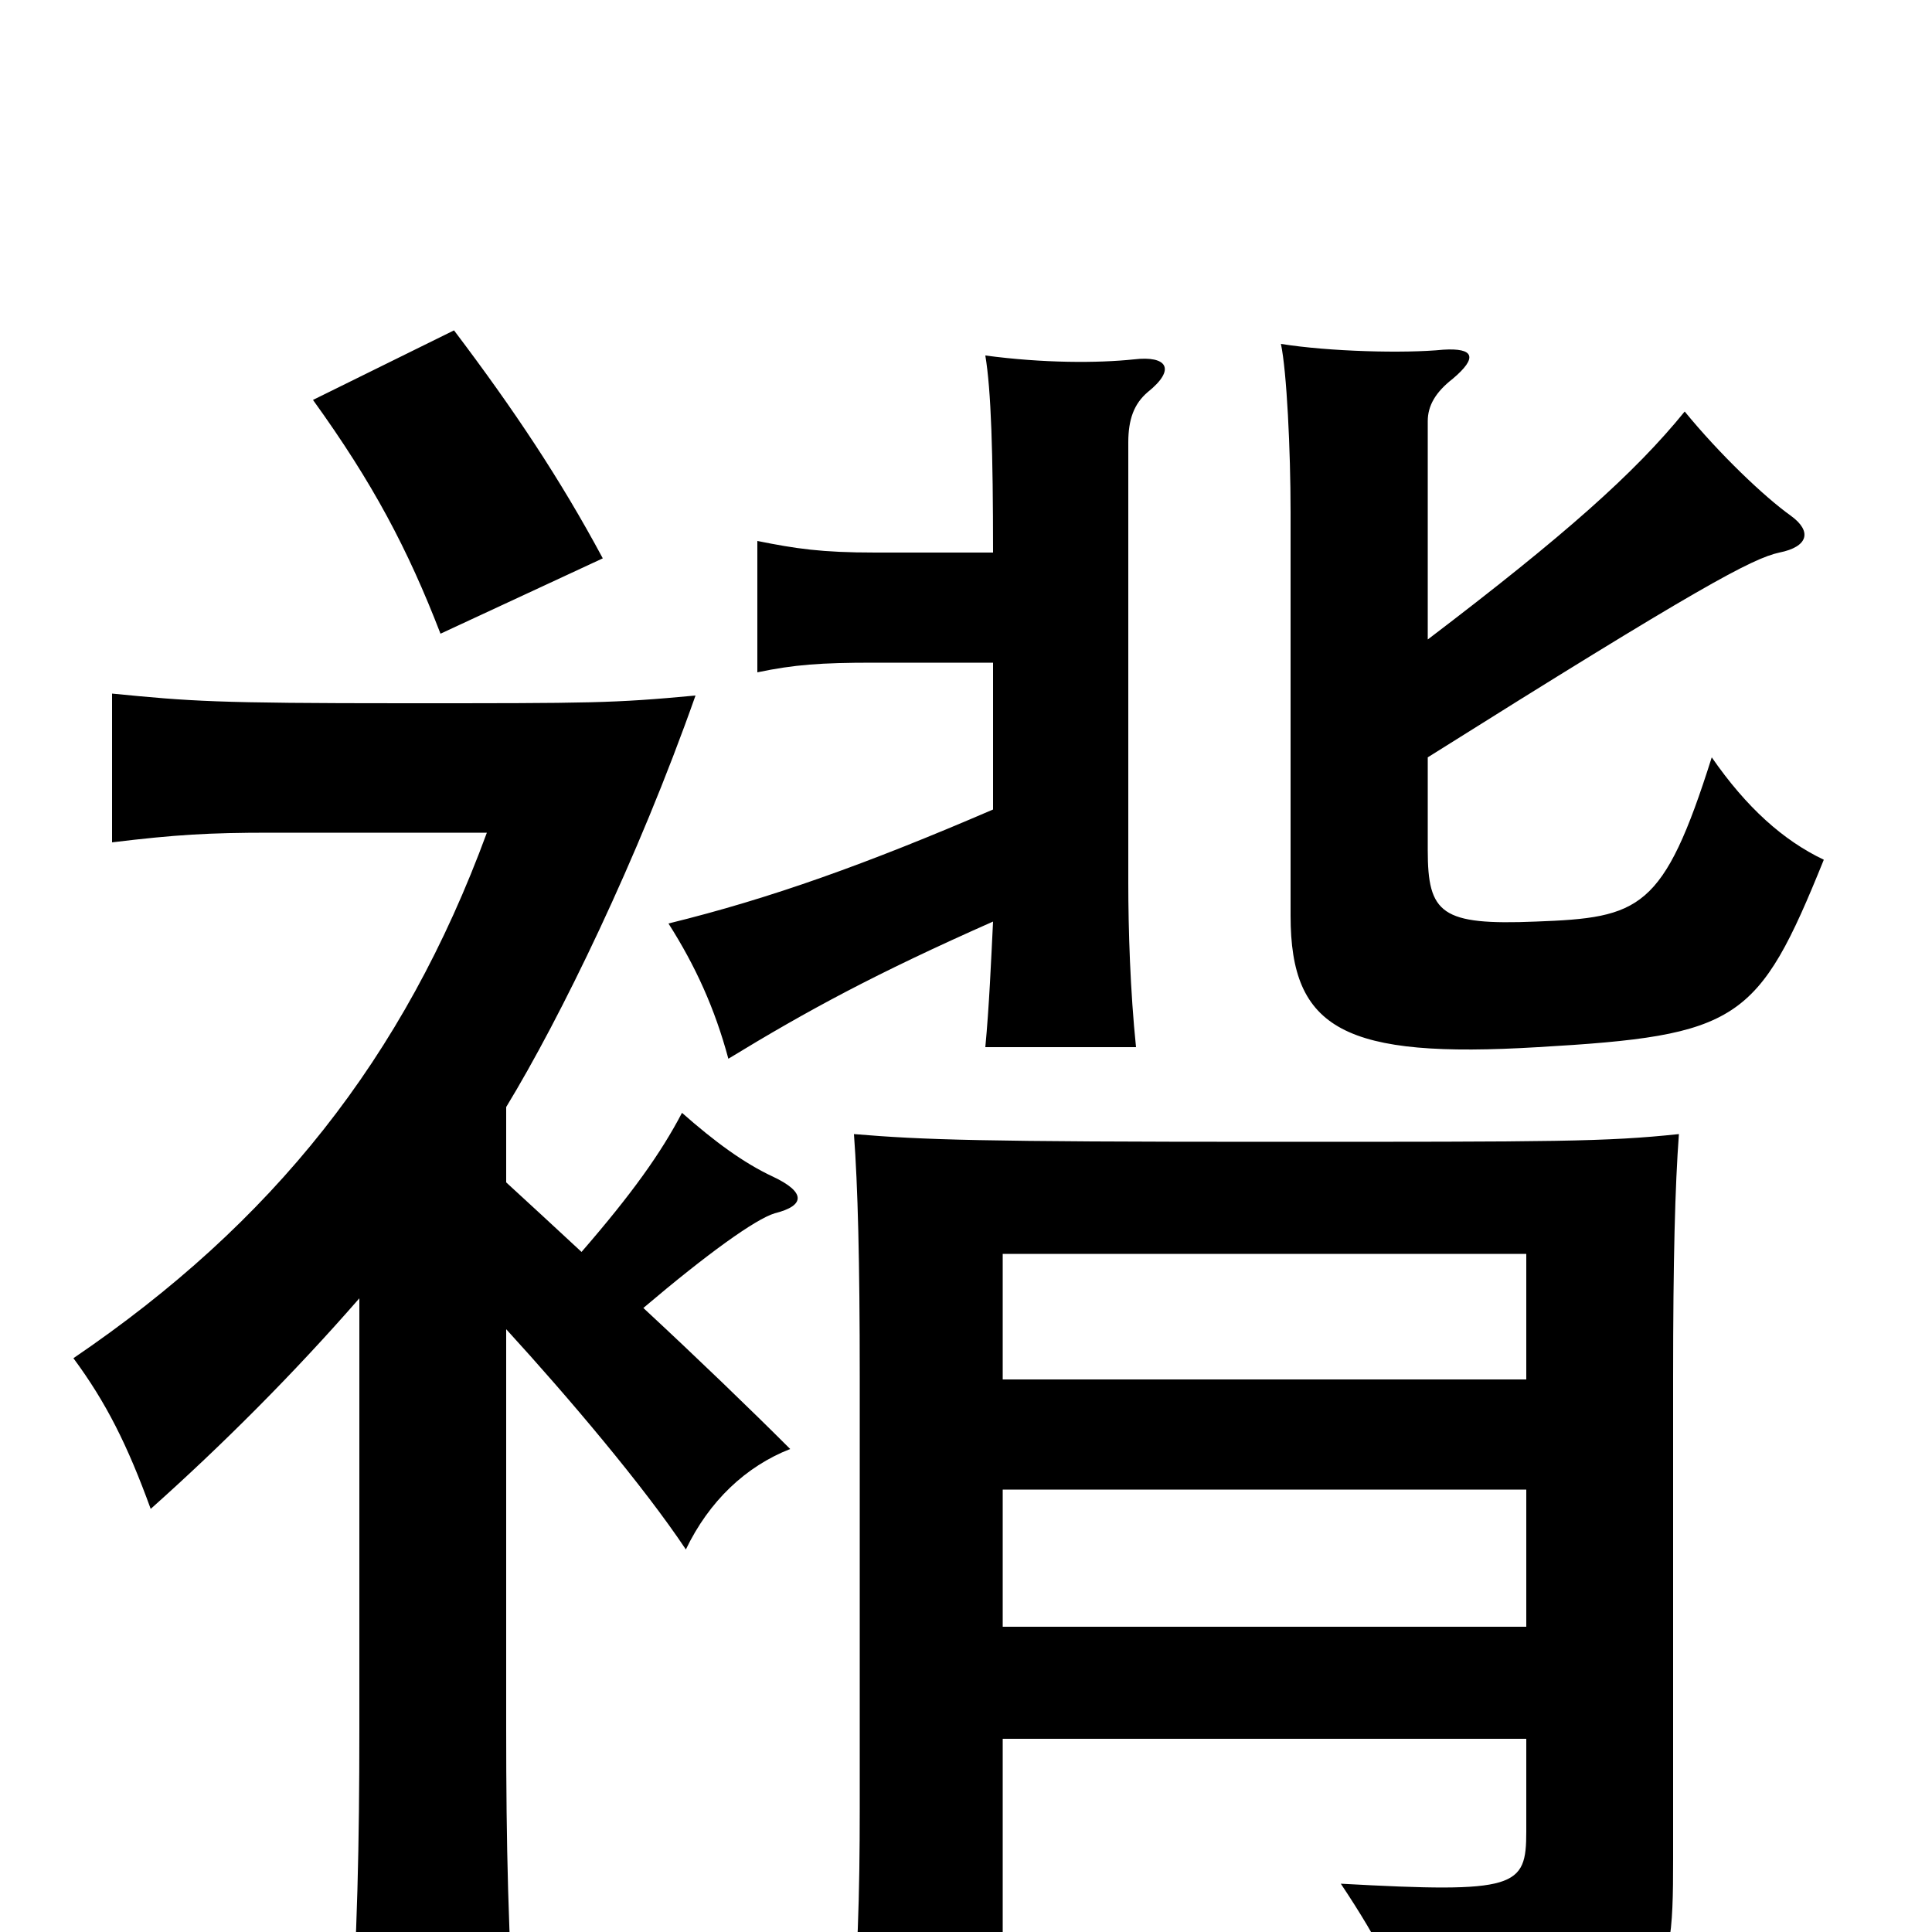 <svg xmlns="http://www.w3.org/2000/svg" viewBox="0 -1000 1000 1000">
	<path fill="#000000" d="M312 -711C290 -752 266 -788 235 -829L162 -793C193 -750 211 -716 228 -672ZM262 -312C294 -277 333 -231 355 -198C367 -223 386 -241 409 -250C388 -271 361 -297 333 -323C366 -351 391 -369 401 -372C417 -376 417 -383 400 -391C385 -398 370 -409 353 -424C342 -403 327 -382 301 -352C287 -365 274 -377 262 -388V-427C290 -473 330 -555 360 -640C317 -636 307 -636 209 -636C111 -636 99 -637 58 -641V-564C91 -568 108 -569 140 -569H252C209 -452 141 -367 38 -297C55 -274 66 -252 78 -219C115 -252 152 -289 186 -328V-105C186 -45 185 1 181 62H267C263 1 262 -45 262 -105ZM519 -100H790V-52C790 -23 785 -20 694 -25C714 5 726 28 735 60C863 42 866 38 866 -38V-287C866 -348 867 -386 869 -413C831 -409 806 -409 657 -409C507 -409 478 -410 442 -413C444 -386 445 -348 445 -287V-64C445 -19 444 16 440 58H519ZM790 -286H519V-351H790ZM519 -229H790V-158H519ZM739 -608C879 -696 907 -711 921 -714C936 -717 938 -725 927 -733C913 -743 890 -765 872 -787C846 -755 810 -723 739 -669V-782C739 -790 743 -797 752 -804C765 -815 763 -820 747 -819C727 -817 688 -818 663 -822C666 -808 668 -767 668 -735V-526C668 -467 696 -452 796 -458C900 -464 910 -471 944 -555C923 -565 904 -582 886 -608C861 -529 849 -525 795 -523C746 -521 739 -527 739 -560ZM514 -714H453C425 -714 412 -716 392 -720V-652C411 -656 425 -657 452 -657H514V-581C449 -553 399 -535 346 -522C360 -500 370 -478 377 -452C418 -477 453 -496 514 -523C513 -503 512 -479 510 -458H588C585 -487 584 -519 584 -543V-771C584 -783 587 -791 594 -797C609 -809 604 -816 587 -814C568 -812 540 -812 510 -816C513 -798 514 -766 514 -714Z"/>
</svg>